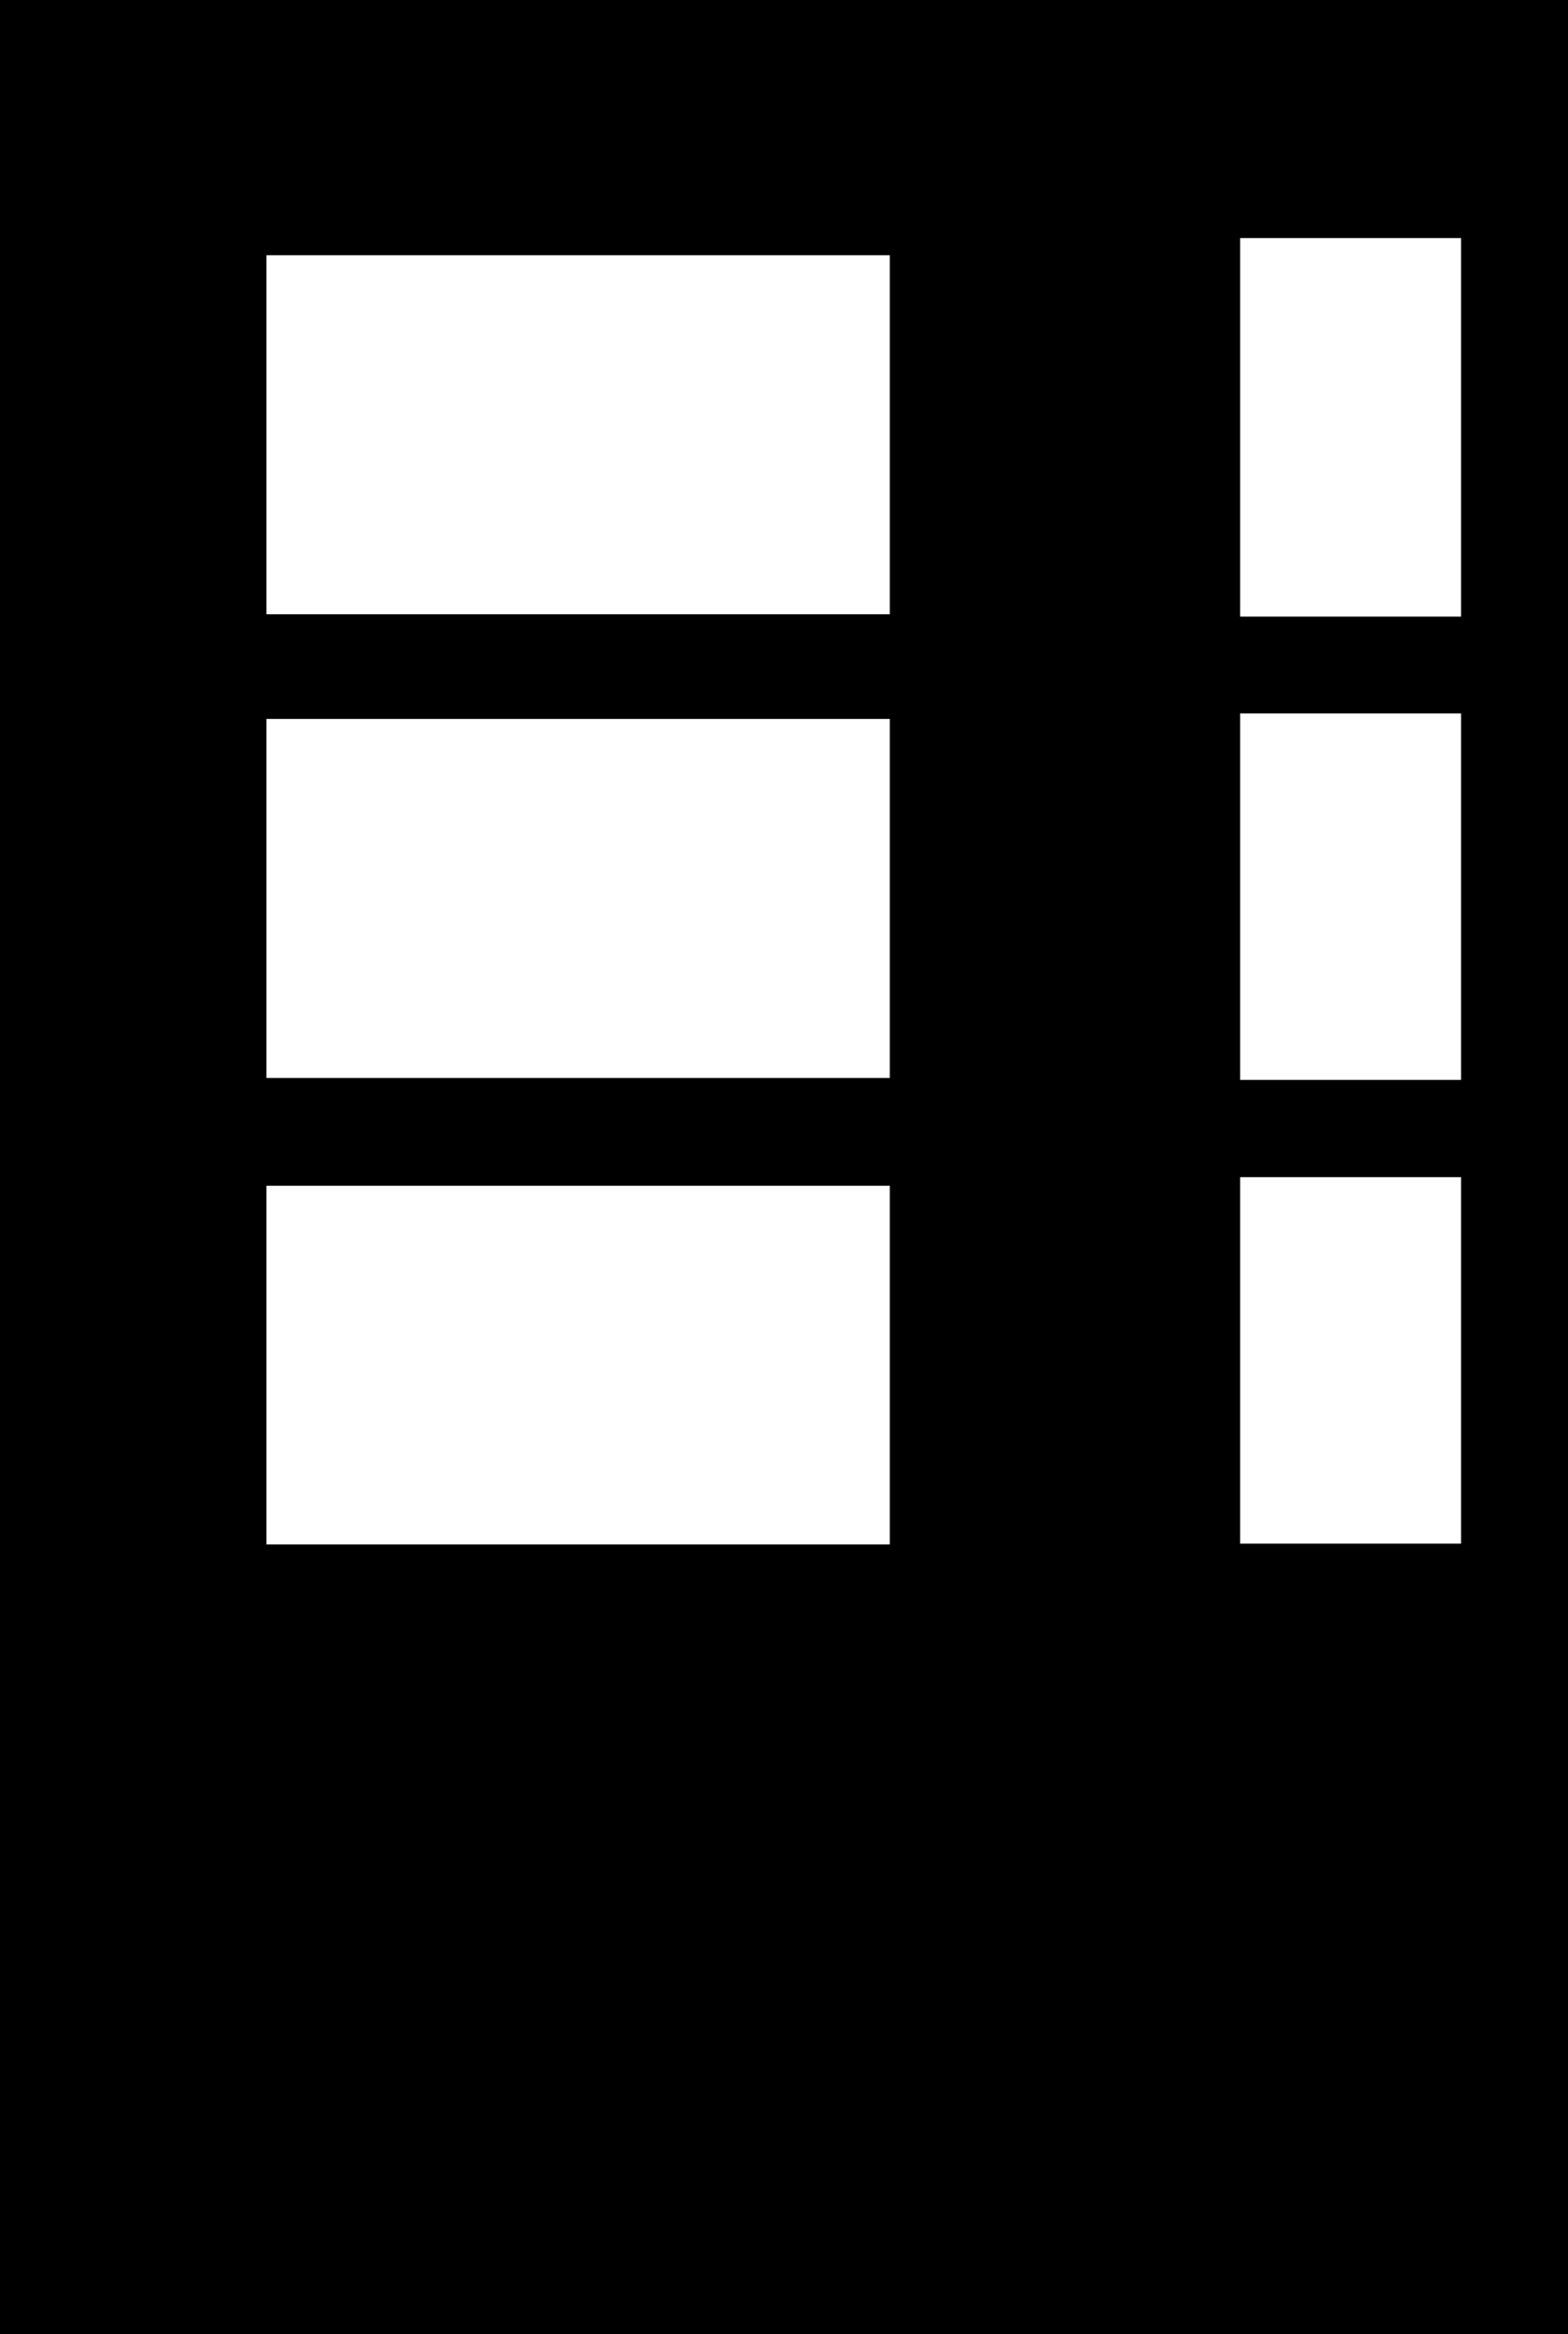 <svg width="504" height="750" viewBox="0 0 504 750" fill="none" xmlns="http://www.w3.org/2000/svg">
<path fill-rule="evenodd" clip-rule="evenodd" d="M0 0H504V750H0V0ZM469.625 76.5H398.625V198.125H469.625V76.5ZM286 82H85.625V197.375H286V82ZM286 231H85.625V346.375H286V231ZM85.625 381H286V496.25H85.625V381ZM398.625 229.25H469.625V347H398.625V229.25ZM469.625 378.25H398.625V496H469.625V378.25Z" fill="currentColor"/>
</svg>
